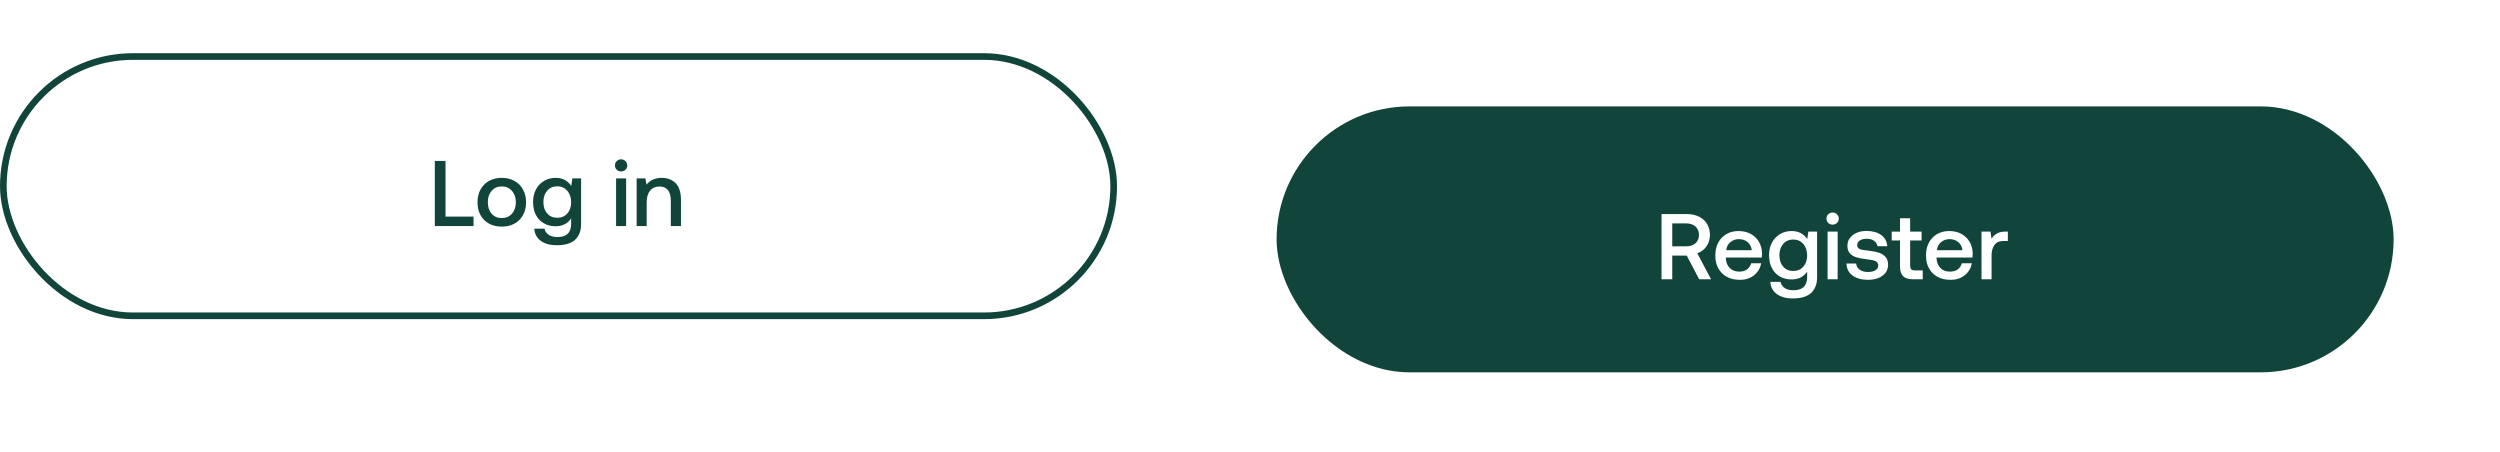 <svg width="376" height="68" viewBox="0 0 376 68" fill="none" xmlns="http://www.w3.org/2000/svg">
<path d="M65.396 34V24.2H67.006V32.572H71.22V34H65.396ZM73.552 33.636C72.992 33.328 72.572 32.908 72.264 32.348C71.956 31.788 71.816 31.144 71.816 30.416C71.816 29.702 71.956 29.072 72.264 28.512C72.572 27.952 72.992 27.518 73.552 27.21C74.112 26.902 74.742 26.748 75.47 26.748C76.184 26.748 76.814 26.902 77.374 27.21C77.934 27.518 78.354 27.952 78.662 28.512C78.97 29.072 79.124 29.702 79.124 30.416C79.124 31.144 78.97 31.788 78.662 32.348C78.354 32.908 77.934 33.328 77.374 33.636C76.814 33.944 76.184 34.084 75.47 34.084C74.742 34.084 74.112 33.944 73.552 33.636ZM76.996 32.138C77.388 31.69 77.584 31.116 77.584 30.416C77.584 29.716 77.388 29.156 76.996 28.708C76.604 28.26 76.1 28.036 75.47 28.036C74.826 28.036 74.322 28.26 73.944 28.708C73.552 29.156 73.37 29.716 73.37 30.416C73.37 31.116 73.552 31.69 73.944 32.138C74.322 32.586 74.826 32.796 75.47 32.796C76.1 32.796 76.604 32.586 76.996 32.138ZM87.398 26.832V33.706C87.398 34.714 87.09 35.498 86.502 36.058C85.9 36.618 84.976 36.884 83.73 36.884C82.75 36.884 81.966 36.674 81.364 36.24C80.748 35.806 80.412 35.19 80.356 34.392H81.896C81.98 34.798 82.204 35.106 82.54 35.33C82.876 35.554 83.31 35.652 83.842 35.652C85.214 35.652 85.9 34.994 85.9 33.65V32.852C85.368 33.636 84.598 34.028 83.562 34.028C82.904 34.028 82.316 33.888 81.812 33.594C81.294 33.3 80.888 32.88 80.608 32.334C80.314 31.788 80.174 31.144 80.174 30.388C80.174 29.674 80.314 29.044 80.608 28.484C80.902 27.938 81.308 27.518 81.826 27.21C82.33 26.902 82.918 26.748 83.562 26.748C84.094 26.748 84.57 26.86 84.962 27.07C85.354 27.294 85.662 27.588 85.914 27.952L86.082 26.832H87.398ZM85.326 32.11C85.704 31.676 85.9 31.116 85.9 30.416C85.9 29.716 85.704 29.142 85.326 28.694C84.934 28.246 84.43 28.022 83.814 28.022C83.184 28.022 82.68 28.246 82.302 28.68C81.91 29.128 81.728 29.688 81.728 30.388C81.728 31.088 81.91 31.662 82.302 32.096C82.68 32.544 83.184 32.754 83.814 32.754C84.43 32.754 84.934 32.544 85.326 32.11ZM94.072 24.228C94.24 24.396 94.338 24.62 94.338 24.872C94.338 25.138 94.24 25.362 94.072 25.53C93.89 25.698 93.666 25.782 93.414 25.782C93.148 25.782 92.924 25.698 92.756 25.53C92.574 25.362 92.49 25.138 92.49 24.872C92.49 24.62 92.574 24.396 92.756 24.228C92.924 24.06 93.148 23.962 93.414 23.962C93.666 23.962 93.89 24.06 94.072 24.228ZM92.658 26.832H94.17V34H92.658V26.832ZM101.604 27.532C102.136 28.064 102.416 28.904 102.416 30.052V34H100.89V30.136C100.89 29.464 100.736 28.946 100.456 28.582C100.162 28.232 99.742 28.05 99.182 28.05C98.58 28.05 98.104 28.26 97.768 28.68C97.432 29.1 97.264 29.66 97.264 30.388V34H95.752V26.832H97.068L97.236 27.77C97.768 27.098 98.538 26.748 99.532 26.748C100.372 26.748 101.072 27.014 101.604 27.532Z" fill="#11453B"/>
<rect x="0.5" y="8.5" width="167" height="39" rx="19.5" stroke="#11453B"/>
<g filter="url(#filter0_d_4_4135)">
<rect x="192" y="8" width="168" height="40" rx="20" fill="#11453B"/>
<path d="M253.76 24.2C254.432 24.2 255.034 24.34 255.552 24.592C256.056 24.844 256.462 25.208 256.742 25.684C257.022 26.16 257.176 26.706 257.176 27.322C257.176 27.98 256.994 28.554 256.658 29.044C256.308 29.548 255.846 29.898 255.272 30.094L257.344 34H255.552L253.69 30.444H251.506V34H249.896V24.2H253.76ZM251.506 29.044H253.634C254.208 29.044 254.67 28.89 255.006 28.582C255.342 28.274 255.524 27.854 255.524 27.322C255.524 26.804 255.342 26.384 255.006 26.076C254.67 25.768 254.208 25.6 253.634 25.6H251.506V29.044ZM258.418 28.498C258.712 27.938 259.118 27.518 259.65 27.21C260.182 26.902 260.784 26.748 261.47 26.748C262.156 26.748 262.758 26.888 263.29 27.168C263.822 27.448 264.228 27.854 264.536 28.358C264.844 28.876 264.998 29.478 265.012 30.164C265.012 30.36 264.998 30.542 264.97 30.738H259.566V30.822C259.594 31.452 259.79 31.942 260.154 32.306C260.504 32.67 260.98 32.852 261.568 32.852C262.03 32.852 262.422 32.754 262.744 32.53C263.052 32.306 263.262 31.998 263.374 31.592H264.886C264.746 32.32 264.396 32.922 263.822 33.384C263.248 33.86 262.534 34.084 261.68 34.084C260.924 34.084 260.28 33.944 259.72 33.636C259.16 33.328 258.74 32.908 258.432 32.348C258.124 31.802 257.984 31.158 257.984 30.43C257.984 29.702 258.124 29.058 258.418 28.498ZM263.472 29.632C263.402 29.114 263.192 28.708 262.842 28.414C262.492 28.12 262.058 27.966 261.526 27.966C261.022 27.966 260.602 28.12 260.238 28.428C259.874 28.736 259.678 29.128 259.622 29.632H263.472ZM273.293 26.832V33.706C273.293 34.714 272.985 35.498 272.397 36.058C271.795 36.618 270.871 36.884 269.625 36.884C268.645 36.884 267.861 36.674 267.259 36.24C266.643 35.806 266.307 35.19 266.251 34.392H267.791C267.875 34.798 268.099 35.106 268.435 35.33C268.771 35.554 269.205 35.652 269.737 35.652C271.109 35.652 271.795 34.994 271.795 33.65V32.852C271.263 33.636 270.493 34.028 269.457 34.028C268.799 34.028 268.211 33.888 267.707 33.594C267.189 33.3 266.783 32.88 266.503 32.334C266.209 31.788 266.069 31.144 266.069 30.388C266.069 29.674 266.209 29.044 266.503 28.484C266.797 27.938 267.203 27.518 267.721 27.21C268.225 26.902 268.813 26.748 269.457 26.748C269.989 26.748 270.465 26.86 270.857 27.07C271.249 27.294 271.557 27.588 271.809 27.952L271.977 26.832H273.293ZM271.221 32.11C271.599 31.676 271.795 31.116 271.795 30.416C271.795 29.716 271.599 29.142 271.221 28.694C270.829 28.246 270.325 28.022 269.709 28.022C269.079 28.022 268.575 28.246 268.197 28.68C267.805 29.128 267.623 29.688 267.623 30.388C267.623 31.088 267.805 31.662 268.197 32.096C268.575 32.544 269.079 32.754 269.709 32.754C270.325 32.754 270.829 32.544 271.221 32.11ZM276.284 24.228C276.452 24.396 276.55 24.62 276.55 24.872C276.55 25.138 276.452 25.362 276.284 25.53C276.102 25.698 275.878 25.782 275.626 25.782C275.36 25.782 275.136 25.698 274.968 25.53C274.786 25.362 274.702 25.138 274.702 24.872C274.702 24.62 274.786 24.396 274.968 24.228C275.136 24.06 275.36 23.962 275.626 23.962C275.878 23.962 276.102 24.06 276.284 24.228ZM274.87 26.832H276.382V34H274.87V26.832ZM279.168 31.634C279.196 32.012 279.364 32.32 279.686 32.558C280.008 32.796 280.428 32.908 280.946 32.908C281.394 32.908 281.772 32.824 282.052 32.656C282.332 32.488 282.486 32.25 282.486 31.956C282.486 31.718 282.416 31.536 282.29 31.41C282.15 31.298 281.982 31.214 281.758 31.158C281.534 31.102 281.198 31.046 280.75 30.99C280.12 30.92 279.602 30.822 279.196 30.696C278.79 30.57 278.468 30.374 278.216 30.094C277.964 29.814 277.852 29.45 277.852 28.974C277.852 28.54 277.964 28.148 278.216 27.812C278.468 27.476 278.804 27.21 279.238 27.014C279.672 26.832 280.162 26.734 280.722 26.734C281.618 26.734 282.36 26.944 282.92 27.336C283.48 27.742 283.788 28.302 283.844 29.03H282.374C282.332 28.708 282.164 28.442 281.884 28.232C281.59 28.022 281.226 27.91 280.792 27.91C280.344 27.91 279.994 27.994 279.728 28.162C279.448 28.33 279.322 28.568 279.322 28.848C279.322 29.072 279.378 29.226 279.518 29.338C279.658 29.45 279.826 29.52 280.036 29.562C280.232 29.604 280.568 29.646 281.03 29.702C281.646 29.772 282.164 29.87 282.584 30.01C283.004 30.15 283.34 30.36 283.592 30.654C283.844 30.948 283.97 31.34 283.97 31.844C283.97 32.292 283.83 32.698 283.578 33.034C283.312 33.37 282.948 33.636 282.5 33.818C282.038 34 281.52 34.084 280.96 34.084C279.994 34.084 279.21 33.874 278.622 33.44C278.034 33.006 277.726 32.404 277.712 31.634H279.168ZM285.759 28.162H284.513V26.832H285.759V24.83H287.285V26.832H289.007V28.162H287.285V31.9C287.285 32.18 287.341 32.39 287.453 32.502C287.565 32.614 287.747 32.67 288.027 32.67H289.175V34H287.719C287.033 34 286.529 33.846 286.221 33.524C285.913 33.216 285.759 32.726 285.759 32.054V28.162ZM290.104 28.498C290.398 27.938 290.804 27.518 291.336 27.21C291.868 26.902 292.47 26.748 293.156 26.748C293.842 26.748 294.444 26.888 294.976 27.168C295.508 27.448 295.914 27.854 296.222 28.358C296.53 28.876 296.684 29.478 296.698 30.164C296.698 30.36 296.684 30.542 296.656 30.738H291.252V30.822C291.28 31.452 291.476 31.942 291.84 32.306C292.19 32.67 292.666 32.852 293.254 32.852C293.716 32.852 294.108 32.754 294.43 32.53C294.738 32.306 294.948 31.998 295.06 31.592H296.572C296.432 32.32 296.082 32.922 295.508 33.384C294.934 33.86 294.22 34.084 293.366 34.084C292.61 34.084 291.966 33.944 291.406 33.636C290.846 33.328 290.426 32.908 290.118 32.348C289.81 31.802 289.67 31.158 289.67 30.43C289.67 29.702 289.81 29.058 290.104 28.498ZM295.158 29.632C295.088 29.114 294.878 28.708 294.528 28.414C294.178 28.12 293.744 27.966 293.212 27.966C292.708 27.966 292.288 28.12 291.924 28.428C291.56 28.736 291.364 29.128 291.308 29.632H295.158ZM301.982 26.832V28.246H301.31C300.68 28.246 300.232 28.456 299.952 28.862C299.672 29.268 299.532 29.786 299.532 30.402V34H298.02V26.832H299.364L299.532 27.91C299.728 27.574 299.994 27.322 300.33 27.126C300.652 26.93 301.086 26.832 301.646 26.832H301.982Z" fill="white"/>
</g>
<defs>
<filter id="filter0_d_4_4135" x="176" y="0" width="200" height="72" filterUnits="userSpaceOnUse" color-interpolation-filters="sRGB">
<feFlood flood-opacity="0" result="BackgroundImageFix"/>
<feColorMatrix in="SourceAlpha" type="matrix" values="0 0 0 0 0 0 0 0 0 0 0 0 0 0 0 0 0 0 127 0" result="hardAlpha"/>
<feOffset dy="8"/>
<feGaussianBlur stdDeviation="8"/>
<feColorMatrix type="matrix" values="0 0 0 0 0.067 0 0 0 0 0.271 0 0 0 0 0.231 0 0 0 0.2 0"/>
<feBlend mode="normal" in2="BackgroundImageFix" result="effect1_dropShadow_4_4135"/>
<feBlend mode="normal" in="SourceGraphic" in2="effect1_dropShadow_4_4135" result="shape"/>
</filter>
</defs>
</svg>

